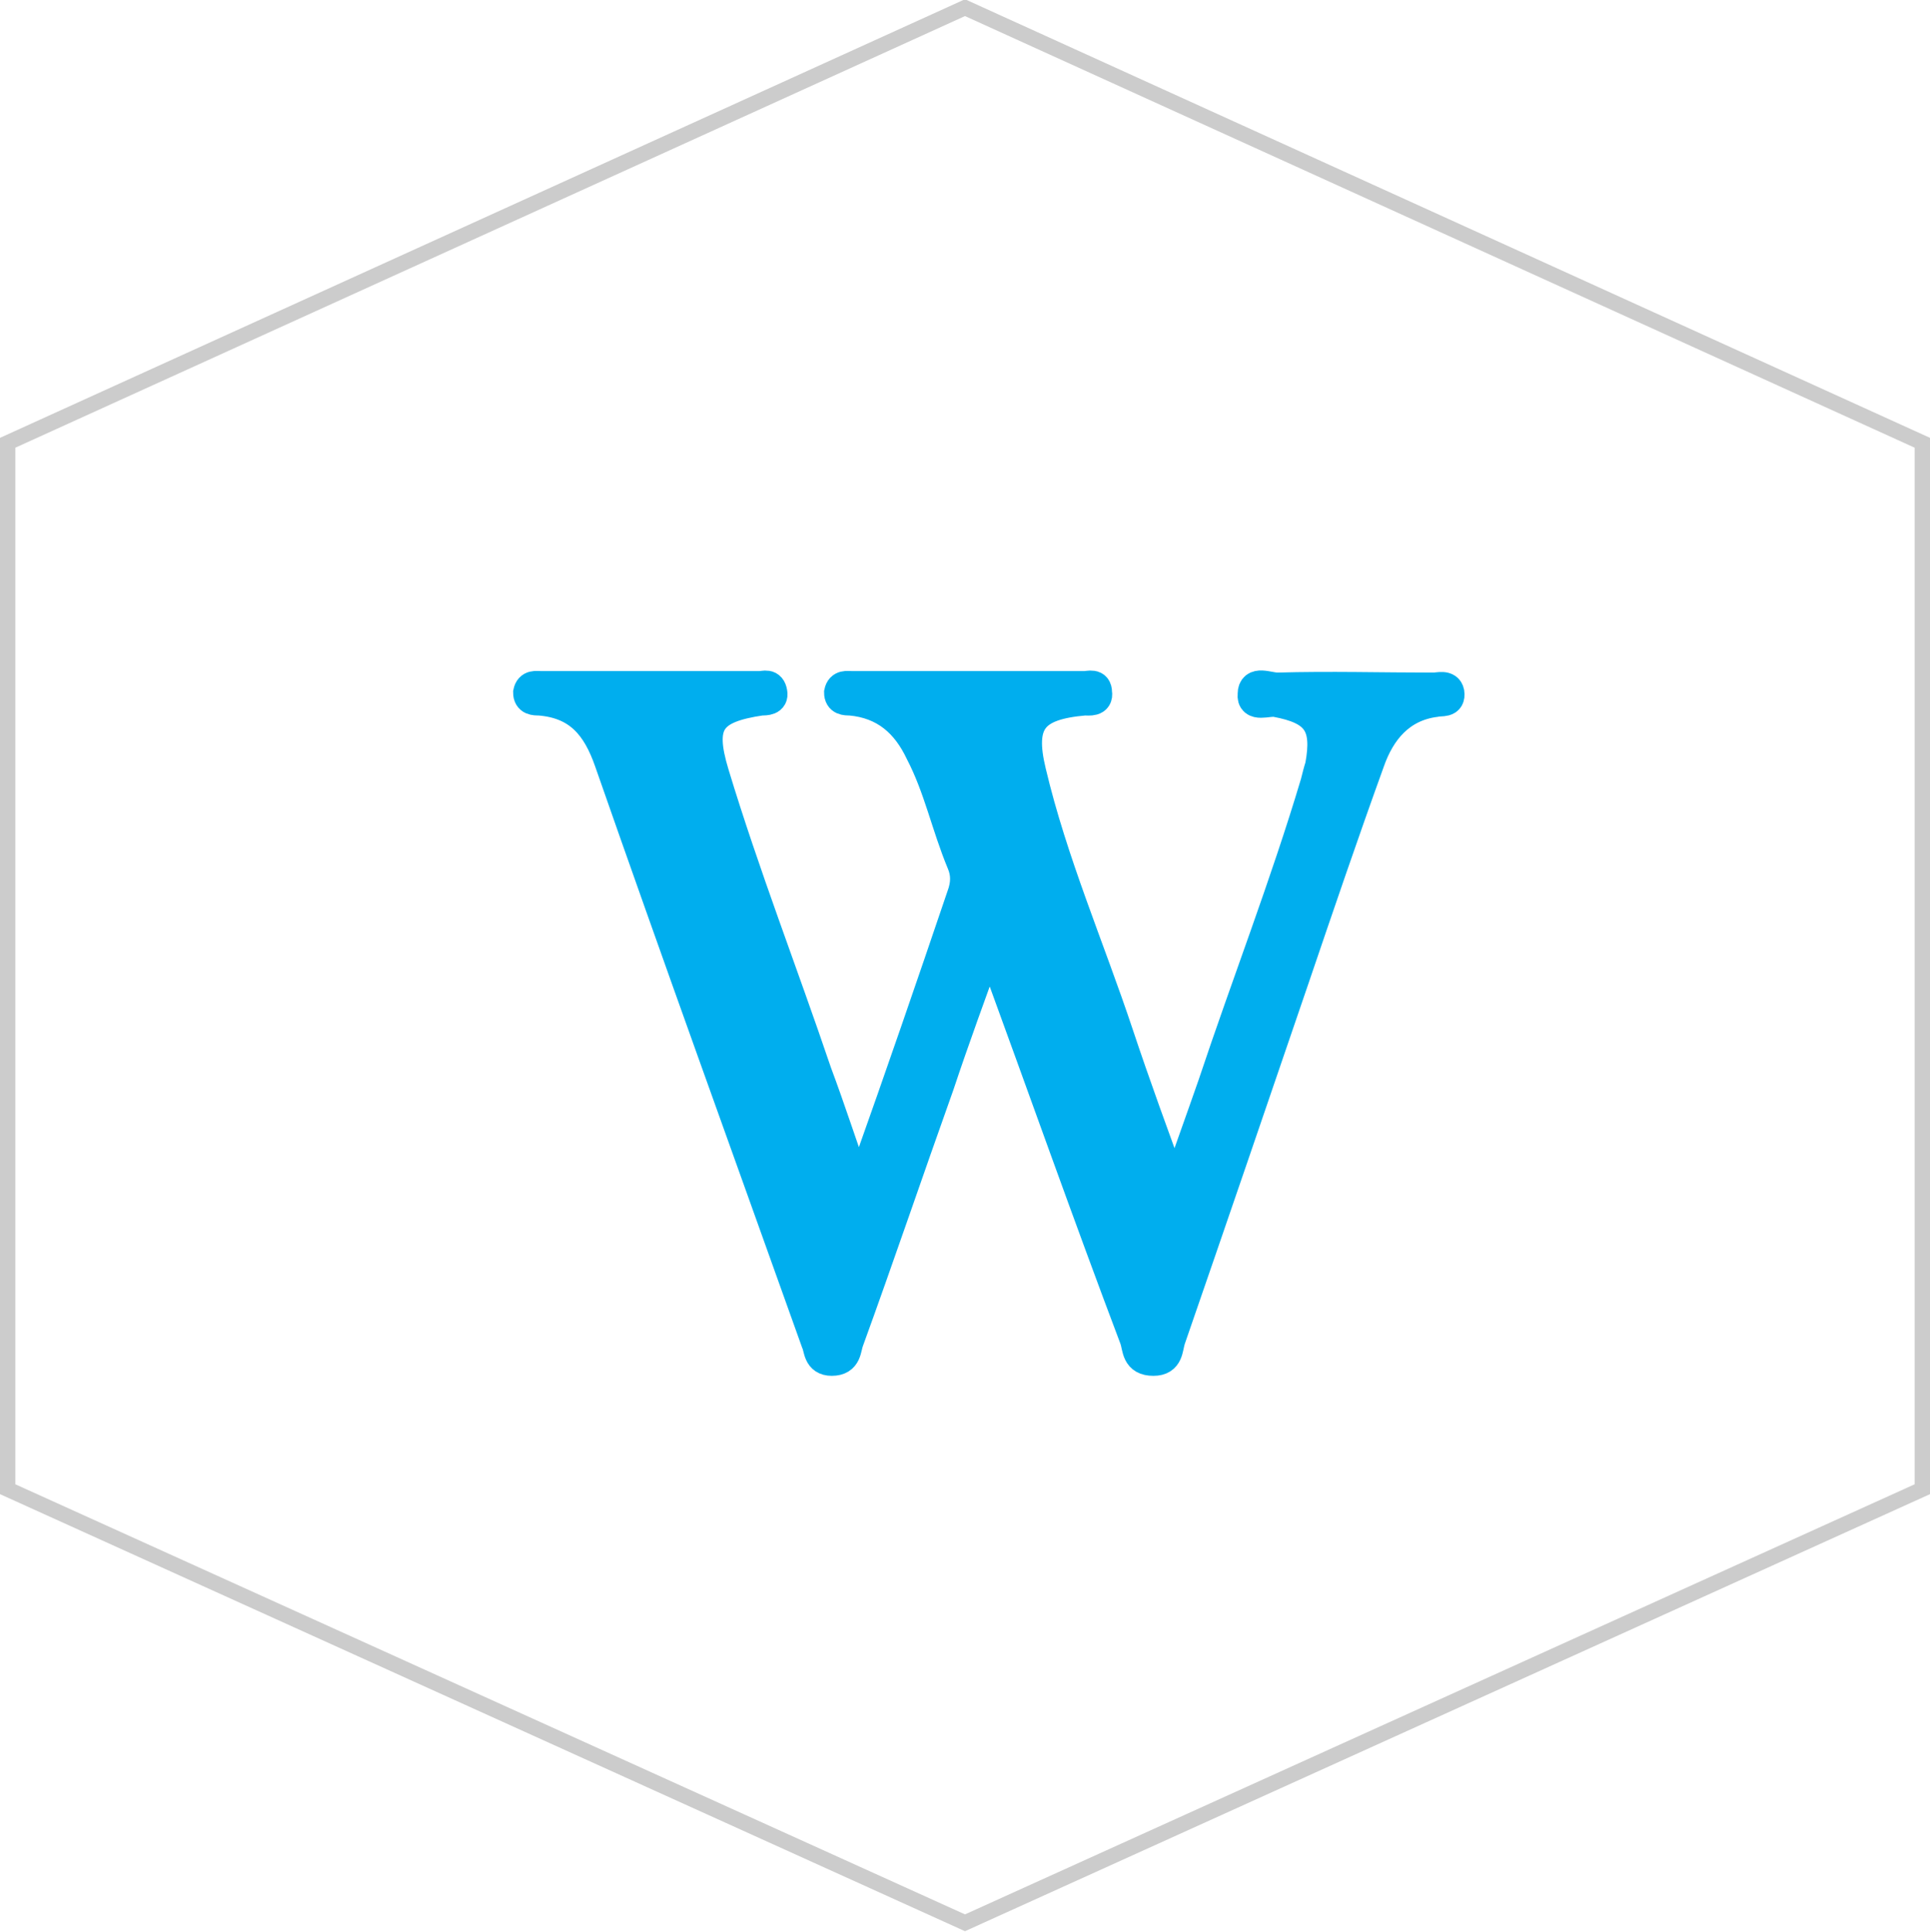 <?xml version="1.0" encoding="utf-8"?>
<!-- Generator: Adobe Illustrator 16.2.1, SVG Export Plug-In . SVG Version: 6.00 Build 0)  -->
<!DOCTYPE svg PUBLIC "-//W3C//DTD SVG 1.1//EN" "http://www.w3.org/Graphics/SVG/1.1/DTD/svg11.dtd">
<svg version="1.1" xmlns="http://www.w3.org/2000/svg" xmlns:xlink="http://www.w3.org/1999/xlink" x="0px" y="0px" width="126px"
	 height="126.1px" viewBox="0 0 126 126.1" style="enable-background:new 0 0 126 126.1;" xml:space="preserve">
<style type="text/css">
<![CDATA[
	.st0{display:inline;fill:#1B485D;}
	.st1{fill:#E7EAEF;}
	.st2{opacity:0.25;mask:url(#SVGID_1_);}
	.st3{opacity:0.25;mask:url(#SVGID_2_);}
	.st4{opacity:0.25;mask:url(#SVGID_3_);}
	.st5{opacity:0.25;mask:url(#SVGID_4_);}
	.st6{opacity:0.25;mask:url(#SVGID_5_);}
	.st7{opacity:0.25;mask:url(#SVGID_6_);}
	.st8{opacity:0.25;mask:url(#SVGID_7_);}
	.st9{opacity:0.25;mask:url(#SVGID_8_);}
	.st10{filter:url(#Adobe_OpacityMaskFilter);}
	.st11{fill:none;stroke:#CCCCCC;stroke-miterlimit:10;}
	.st12{fill:#B3B3B3;}
	.st13{fill:#1B485D;}
	.st14{fill:#00AEEE;stroke:#00AEEE;stroke-width:2;stroke-miterlimit:10;}
	.st15{fill:none;stroke:#1B485D;stroke-miterlimit:10;}
	.st16{fill:none;stroke:#FFFFFF;stroke-miterlimit:10;}
	.st17{fill:#8CC63F;}
	.st18{fill:none;stroke:#B3B3B3;stroke-width:0.5;stroke-miterlimit:10;}
	.st19{stroke:#FFFFFF;stroke-miterlimit:10;}
	.st20{fill:#FFFFFF;}
	.st21{fill:#CCCCCC;}
	.st22{display:inline;}
	.st23{display:inline;fill:#00AEEE;}
	.st24{fill:#00AEEE;}
	.st25{fill:#00AEEF;}
	.st26{display:none;}
	.st27{filter:url(#Adobe_OpacityMaskFilter_1_);}
	.st28{filter:url(#Adobe_OpacityMaskFilter_2_);}
	.st29{filter:url(#Adobe_OpacityMaskFilter_3_);}
	.st30{filter:url(#Adobe_OpacityMaskFilter_4_);}
	.st31{filter:url(#Adobe_OpacityMaskFilter_5_);}
	.st32{filter:url(#Adobe_OpacityMaskFilter_6_);}
	.st33{filter:url(#Adobe_OpacityMaskFilter_7_);}
]]>
</style>
<g id="forum_screen">
</g>
<g id="Ebene_2">
</g>
<g id="Ico_Bounties">
</g>
<g id="Ico_Technical_Support" class="st26">
</g>
<g id="Ico_PRess" class="st26">
</g>
<g id="Ico_Marketing" class="st26">
</g>
<g id="Icon_General_Discussion">
	<g>
		<polygon class="st11" points="125.5,97.2 63,125.5 0.5,97.2 0.5,28.9 63,0.5 125.5,28.9 		"/>
		<path class="st14" d="M55.9,77.4c0.6-0.4,0.6-0.9,0.8-1.3c2.1-5.9,4.1-11.7,6.1-17.6c0.3-0.8,0.3-1.5,0-2.2
			c-1-2.4-1.5-4.9-2.7-7.2c-0.9-1.9-2.3-3.2-4.6-3.4c-0.3,0-0.7,0-0.7-0.5c0.1-0.5,0.5-0.4,0.8-0.4c5.1,0,10.1,0,15.2,0
			c0.3,0,0.8-0.2,0.8,0.4c0.1,0.6-0.5,0.5-0.8,0.5c-3.4,0.3-4.3,1.4-3.5,4.7c1.4,5.9,3.8,11.4,5.7,17.1c1.1,3.3,2.3,6.6,3.7,10.4
			c0.9-2.6,1.7-4.8,2.5-7.1c2.2-6.6,4.7-13,6.7-19.7c0.1-0.4,0.2-0.8,0.3-1.1c0.5-2.7-0.2-3.7-2.9-4.2c-0.5-0.1-1.6,0.4-1.5-0.5
			c0-0.9,1-0.4,1.6-0.4c3.4-0.1,6.8,0,10.2,0c0.3,0,0.9-0.2,1,0.3c0.1,0.7-0.5,0.5-0.9,0.6c-2.3,0.3-3.6,1.9-4.3,3.9
			c-1.7,4.7-3.3,9.4-4.9,14.1c-2.7,7.9-5.4,15.8-8.1,23.6c-0.2,0.6-0.1,1.4-1.1,1.4c-1.1,0-1-0.8-1.2-1.4C71,79.2,68.1,71,65.1,62.8
			c-0.1-0.4-0.3-0.7-0.5-1.3c-1.2,3.3-2.3,6.3-3.3,9.3c-2,5.6-3.9,11.2-5.9,16.7c-0.2,0.5-0.1,1.3-1.1,1.3c-0.9,0-0.8-0.8-1-1.2
			c-4.5-12.6-9.1-25.3-13.5-37.9c-0.8-2.3-2-3.8-4.6-4c-0.3,0-0.7,0-0.7-0.5c0.1-0.5,0.5-0.4,0.8-0.4c4.8,0,9.5,0,14.3,0
			c0.3,0,0.7-0.2,0.8,0.4c0.1,0.5-0.4,0.5-0.7,0.5c-3.4,0.5-4.1,1.5-3.1,4.8c2,6.6,4.5,13,6.7,19.5C54.2,72.4,55,74.9,55.9,77.4z"/>
	</g>
</g>
<g id="Ico_off">
</g>
<g id="Ico_on">
</g>
</svg>
